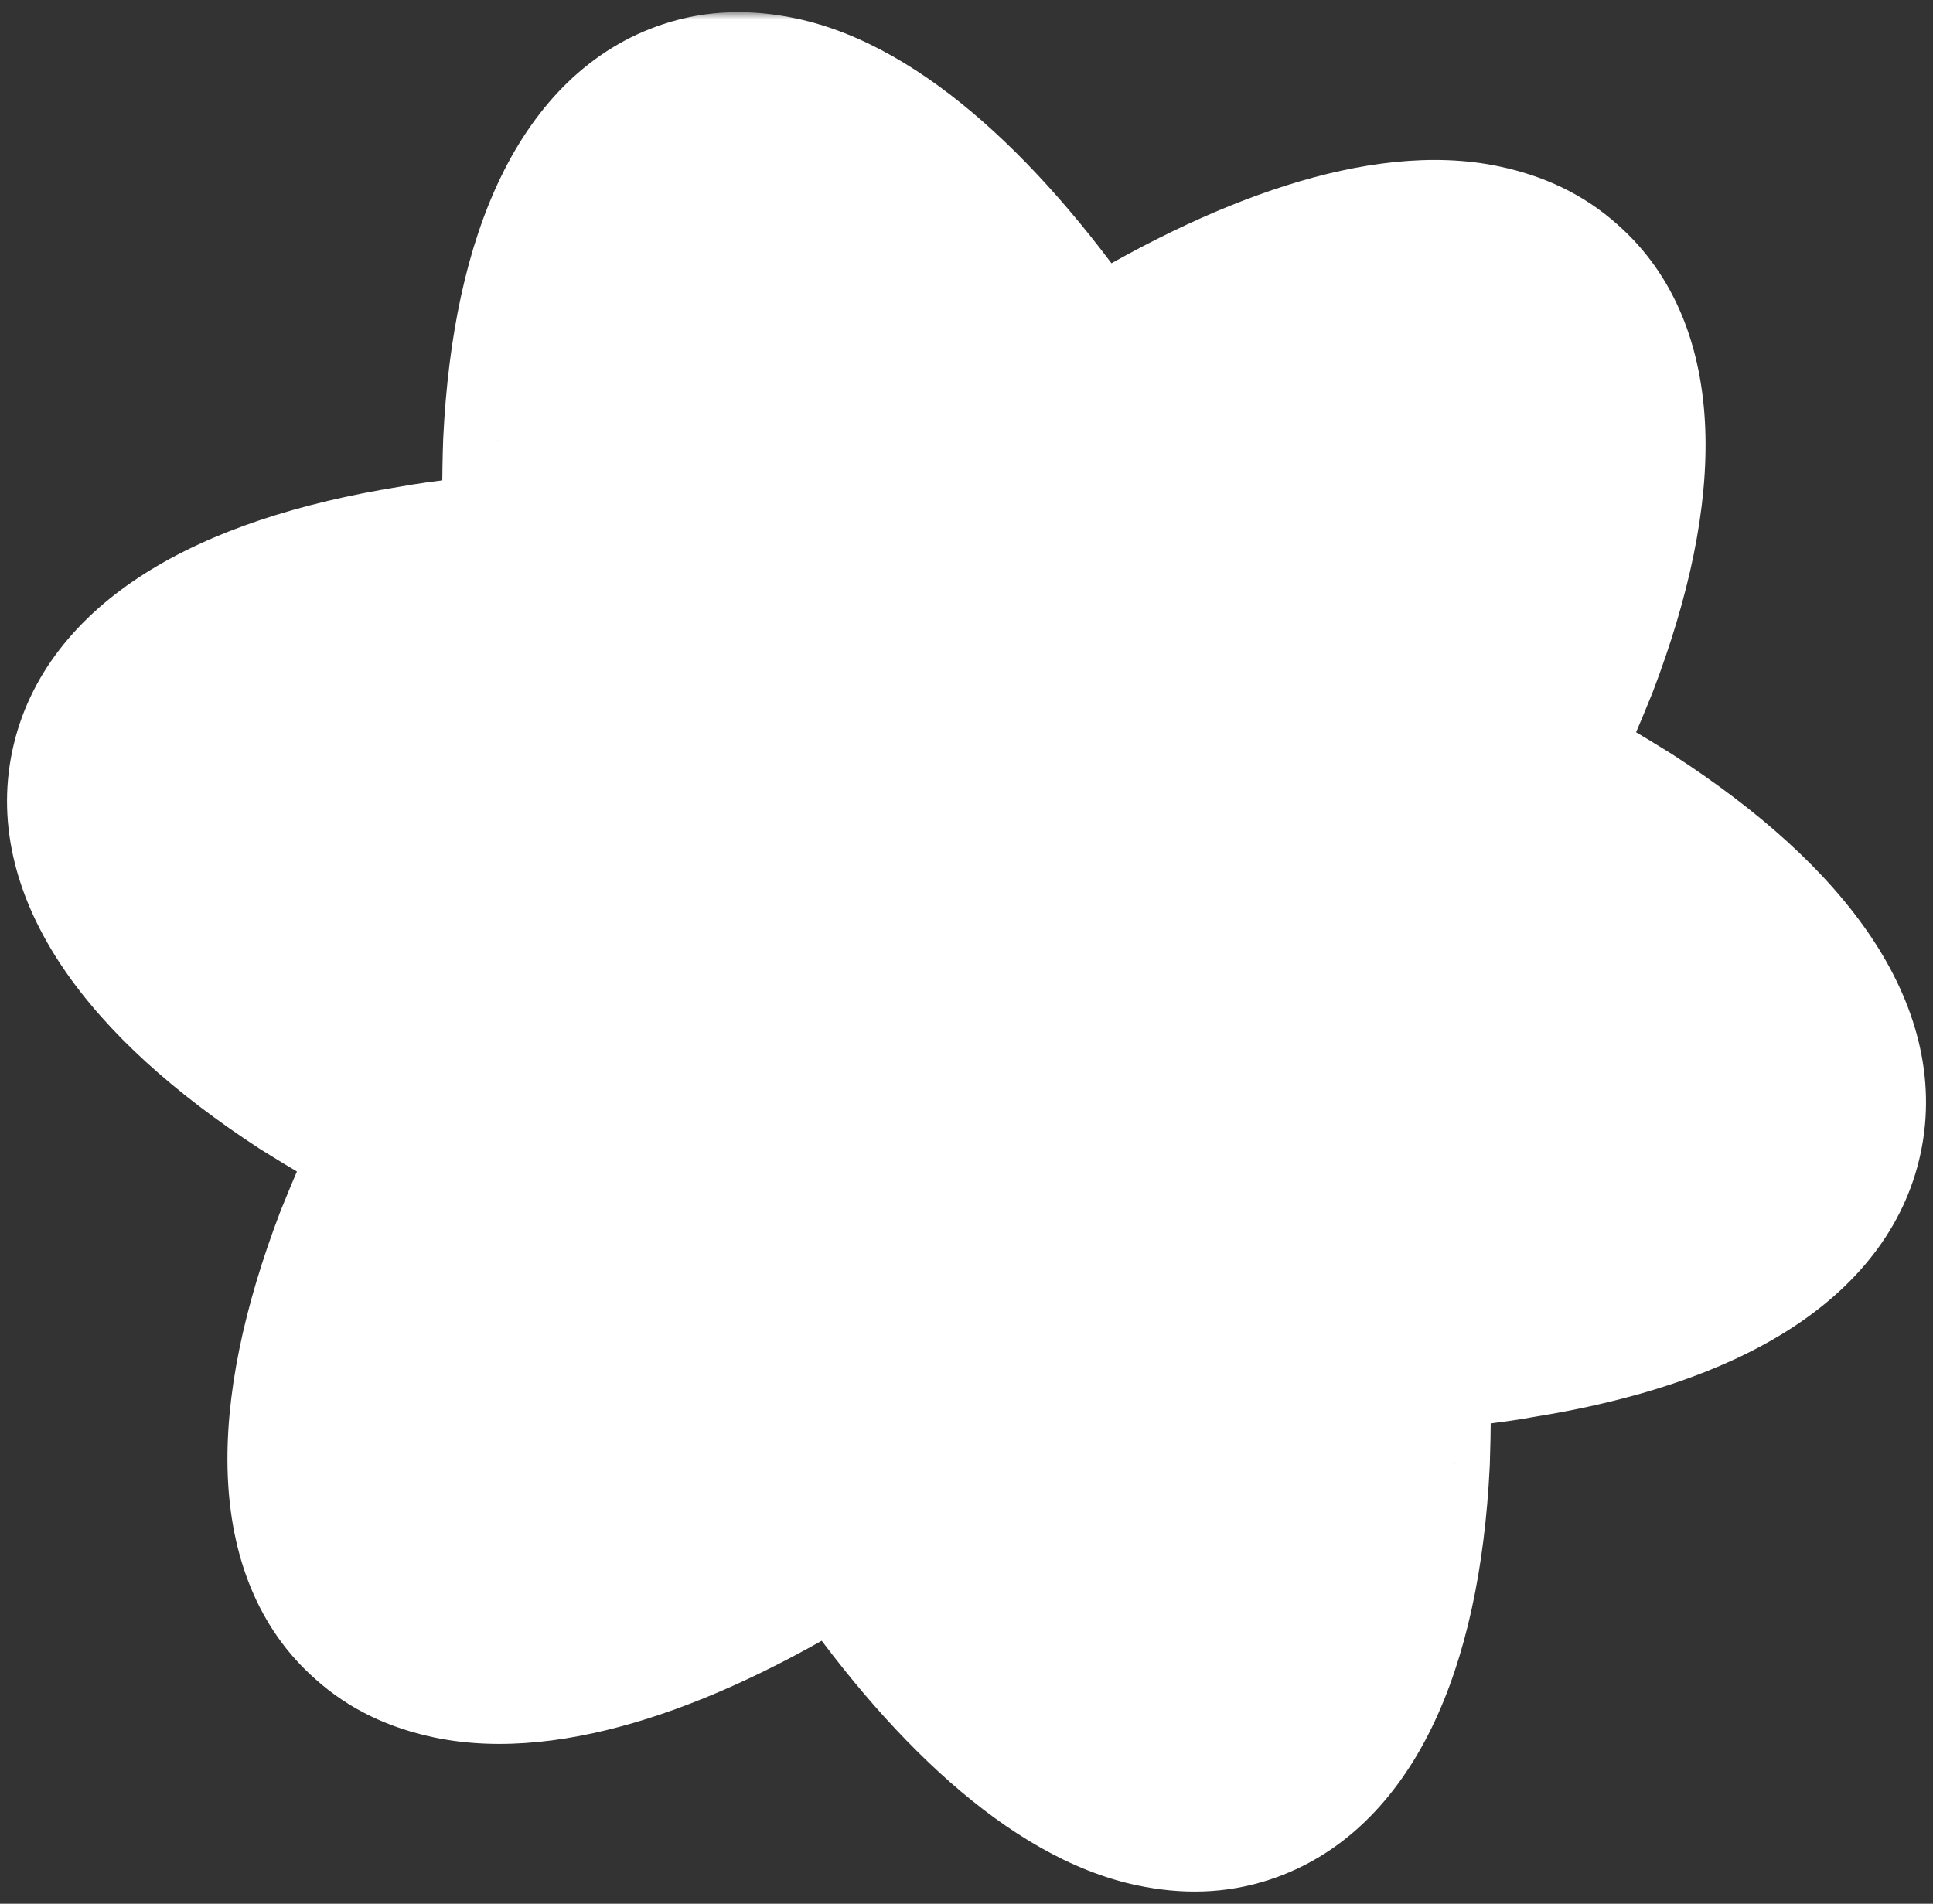 <svg width="134" height="132" viewBox="0 0 134 132" fill="none" xmlns="http://www.w3.org/2000/svg">
<rect x="0" y="0" width="134" height="132" fill="#333333" stroke="none"/>
<mask id="path-1-outside-1_21_126" maskUnits="userSpaceOnUse" x="-0.511" y="0.844" width="135" height="131" fill="black">
<rect fill="white" x="-0.511" y="0.844" width="135" height="131"/>
<path d="M113.244 56.522C111.256 55.286 109.17 54.029 106.965 52.85C108.047 50.625 109.031 48.379 109.896 46.211C114.669 33.727 114.334 24.152 108.813 19.311C107.18 17.843 105.228 16.922 102.88 16.427C96.03 14.986 86.25 18.241 75.651 24.901C68.636 14.533 60.998 7.612 54.148 6.17C51.799 5.676 49.641 5.732 47.555 6.417C40.53 8.72 36.364 17.347 35.721 30.599C35.639 32.931 35.634 35.383 35.726 37.855C33.234 38.046 30.839 38.257 28.501 38.685C15.28 40.807 7.266 45.865 5.742 53.106C4.218 60.348 9.611 68.227 20.756 75.478C22.744 76.715 24.83 77.971 27.035 79.15C25.953 81.375 24.969 83.621 24.104 85.789C19.331 98.274 19.666 107.848 25.187 112.689C26.82 114.157 28.772 115.079 31.12 115.573C38.068 117.035 47.848 113.78 58.349 107.1C65.364 117.467 73.002 124.388 79.852 125.83C82.201 126.324 84.359 126.268 86.445 125.583C93.47 123.28 97.636 114.653 98.279 101.402C98.361 99.069 98.366 96.617 98.274 94.145C100.766 93.954 103.161 93.743 105.499 93.315C118.72 91.193 126.734 86.135 128.258 78.894C129.782 71.652 124.487 63.793 113.244 56.522Z"/>
</mask>
<path d="M113.244 56.522C111.256 55.286 109.17 54.029 106.965 52.85C108.047 50.625 109.031 48.379 109.896 46.211C114.669 33.727 114.334 24.152 108.813 19.311C107.18 17.843 105.228 16.922 102.88 16.427C96.03 14.986 86.25 18.241 75.651 24.901C68.636 14.533 60.998 7.612 54.148 6.17C51.799 5.676 49.641 5.732 47.555 6.417C40.53 8.72 36.364 17.347 35.721 30.599C35.639 32.931 35.634 35.383 35.726 37.855C33.234 38.046 30.839 38.257 28.501 38.685C15.28 40.807 7.266 45.865 5.742 53.106C4.218 60.348 9.611 68.227 20.756 75.478C22.744 76.715 24.83 77.971 27.035 79.15C25.953 81.375 24.969 83.621 24.104 85.789C19.331 98.274 19.666 107.848 25.187 112.689C26.82 114.157 28.772 115.079 31.12 115.573C38.068 117.035 47.848 113.78 58.349 107.1C65.364 117.467 73.002 124.388 79.852 125.83C82.201 126.324 84.359 126.268 86.445 125.583C93.47 123.28 97.636 114.653 98.279 101.402C98.361 99.069 98.366 96.617 98.274 94.145C100.766 93.954 103.161 93.743 105.499 93.315C118.72 91.193 126.734 86.135 128.258 78.894C129.782 71.652 124.487 63.793 113.244 56.522Z" fill="white"/>
<path d="M113.244 56.522L115.959 52.323L115.922 52.299L115.884 52.275L113.244 56.522ZM106.965 52.85L102.469 50.664L100.366 54.99L104.607 57.258L106.965 52.85ZM109.896 46.211L114.54 48.064L114.553 48.03L114.566 47.997L109.896 46.211ZM108.813 19.311L105.47 23.029L105.493 23.05L105.517 23.071L108.813 19.311ZM102.88 16.427L101.85 21.32L102.88 16.427ZM75.651 24.901L71.51 27.703L74.218 31.706L78.311 29.134L75.651 24.901ZM54.148 6.17L55.177 1.277L54.148 6.17ZM47.555 6.417L49.112 11.169L49.115 11.168L47.555 6.417ZM35.721 30.599L30.727 30.356L30.725 30.389L30.724 30.422L35.721 30.599ZM35.726 37.855L36.108 42.841L40.903 42.474L40.723 37.668L35.726 37.855ZM28.501 38.685L29.293 43.621L29.347 43.613L29.4 43.603L28.501 38.685ZM20.756 75.478L18.029 79.67L18.073 79.698L18.116 79.725L20.756 75.478ZM27.035 79.15L31.531 81.336L33.634 77.01L29.393 74.742L27.035 79.15ZM24.104 85.789L19.46 83.936L19.447 83.97L19.434 84.003L24.104 85.789ZM25.187 112.689L28.53 108.971L28.507 108.95L28.483 108.929L25.187 112.689ZM31.12 115.573L30.09 120.466L31.12 115.573ZM58.349 107.1L62.49 104.297L59.767 100.272L55.666 102.881L58.349 107.1ZM79.852 125.83L78.823 130.723L79.852 125.83ZM86.445 125.583L84.887 120.831L84.885 120.832L86.445 125.583ZM98.279 101.402L103.273 101.644L103.275 101.611L103.276 101.578L98.279 101.402ZM98.274 94.145L97.892 89.159L93.097 89.526L93.277 94.332L98.274 94.145ZM105.499 93.315L104.707 88.379L104.653 88.387L104.6 88.397L105.499 93.315ZM115.884 52.275C113.86 51.017 111.668 49.695 109.324 48.441L104.607 57.258C106.671 58.363 108.652 59.554 110.604 60.768L115.884 52.275ZM111.462 55.035C112.6 52.695 113.632 50.338 114.54 48.064L105.252 44.358C104.429 46.42 103.494 48.555 102.469 50.664L111.462 55.035ZM114.566 47.997C117.096 41.38 118.424 35.164 118.211 29.701C117.996 24.176 116.172 19.114 112.109 15.552L105.517 23.071C106.975 24.349 108.079 26.495 108.219 30.089C108.361 33.744 107.469 38.558 105.225 44.425L114.566 47.997ZM112.156 15.593C109.769 13.447 106.978 12.18 103.91 11.534L101.85 21.32C103.479 21.663 104.592 22.24 105.47 23.029L112.156 15.593ZM103.91 11.534C99.331 10.571 94.242 11.249 89.161 12.86C84.026 14.487 78.543 17.178 72.991 20.667L78.311 29.134C83.358 25.963 88.064 23.697 92.182 22.392C96.353 21.07 99.578 20.842 101.85 21.32L103.91 11.534ZM79.792 22.099C76.117 16.668 72.184 11.994 68.141 8.435C64.14 4.913 59.756 2.241 55.177 1.277L53.118 11.063C55.389 11.541 58.249 13.05 61.533 15.941C64.775 18.795 68.169 22.766 71.51 27.703L79.792 22.099ZM55.177 1.277C52.109 0.631 49.044 0.666 45.995 1.667L49.115 11.168C50.238 10.799 51.489 10.72 53.118 11.063L55.177 1.277ZM45.998 1.666C40.874 3.346 37.174 7.243 34.751 12.21C32.355 17.123 31.068 23.322 30.727 30.356L40.715 30.841C41.017 24.623 42.135 19.883 43.739 16.594C45.316 13.359 47.212 11.792 49.112 11.169L45.998 1.666ZM30.724 30.422C30.638 32.869 30.632 35.442 30.73 38.043L40.723 37.668C40.635 35.324 40.64 32.994 40.718 30.775L30.724 30.422ZM35.345 32.87C32.845 33.061 30.22 33.287 27.601 33.766L29.4 43.603C31.457 43.227 33.622 43.031 36.108 42.841L35.345 32.87ZM27.708 33.748C20.703 34.873 14.675 36.83 10.061 39.751C5.385 42.711 1.957 46.814 0.849 52.077L10.635 54.136C11.052 52.158 12.392 50.111 15.41 48.201C18.488 46.252 23.078 44.619 29.293 43.621L27.708 33.748ZM0.849 52.077C-0.263 57.36 1.264 62.505 4.353 67.085C7.406 71.611 12.125 75.828 18.029 79.67L23.483 71.287C18.242 67.878 14.692 64.53 12.643 61.493C10.631 58.509 10.223 56.094 10.635 54.136L0.849 52.077ZM18.116 79.725C20.14 80.983 22.332 82.305 24.676 83.559L29.393 74.742C27.329 73.637 25.348 72.446 23.396 71.232L18.116 79.725ZM22.538 76.965C21.4 79.305 20.368 81.662 19.46 83.936L28.748 87.642C29.571 85.58 30.506 83.445 31.531 81.336L22.538 76.965ZM19.434 84.003C16.904 90.621 15.576 96.836 15.789 102.3C16.003 107.824 17.828 112.886 21.891 116.448L28.483 108.929C27.025 107.651 25.921 105.505 25.781 101.911C25.639 98.256 26.531 93.442 28.774 87.575L19.434 84.003ZM21.844 116.407C24.231 118.553 27.022 119.82 30.09 120.466L32.15 110.68C30.521 110.337 29.408 109.761 28.53 108.971L21.844 116.407ZM30.09 120.466C34.708 121.437 39.817 120.771 44.913 119.156C50.057 117.526 55.523 114.824 61.033 111.318L55.666 102.881C50.675 106.056 46 108.321 41.892 109.623C37.735 110.941 34.48 111.171 32.15 110.68L30.09 120.466ZM54.208 109.902C57.883 115.332 61.816 120.006 65.859 123.565C69.86 127.087 74.244 129.759 78.823 130.723L80.882 120.937C78.611 120.459 75.751 118.95 72.466 116.059C69.225 113.205 65.831 109.234 62.49 104.297L54.208 109.902ZM78.823 130.723C81.891 131.369 84.956 131.334 88.005 130.333L84.885 120.832C83.762 121.201 82.511 121.28 80.882 120.937L78.823 130.723ZM88.002 130.334C93.126 128.654 96.826 124.757 99.249 119.79C101.645 114.877 102.932 108.678 103.273 101.644L93.285 101.159C92.983 107.377 91.865 112.117 90.261 115.406C88.683 118.641 86.788 120.208 84.887 120.831L88.002 130.334ZM103.276 101.578C103.362 99.131 103.368 96.558 103.27 93.957L93.277 94.332C93.365 96.676 93.36 99.006 93.282 101.225L103.276 101.578ZM98.655 99.13C101.155 98.939 103.78 98.713 106.399 98.234L104.6 88.397C102.543 88.773 100.378 88.969 97.892 89.159L98.655 99.13ZM106.292 98.252C113.297 97.128 119.325 95.17 123.939 92.249C128.615 89.289 132.043 85.186 133.151 79.924L123.365 77.864C122.949 79.842 121.608 81.889 118.59 83.799C115.512 85.748 110.922 87.381 104.707 88.379L106.292 98.252ZM133.151 79.924C134.258 74.661 132.775 69.524 129.689 64.931C126.644 60.398 121.917 56.176 115.959 52.323L110.528 60.72C115.814 64.139 119.356 67.483 121.388 70.507C123.38 73.472 123.781 75.885 123.365 77.864L133.151 79.924Z" fill="white" mask="url(#path-1-outside-1_21_126)"/>
</svg>

